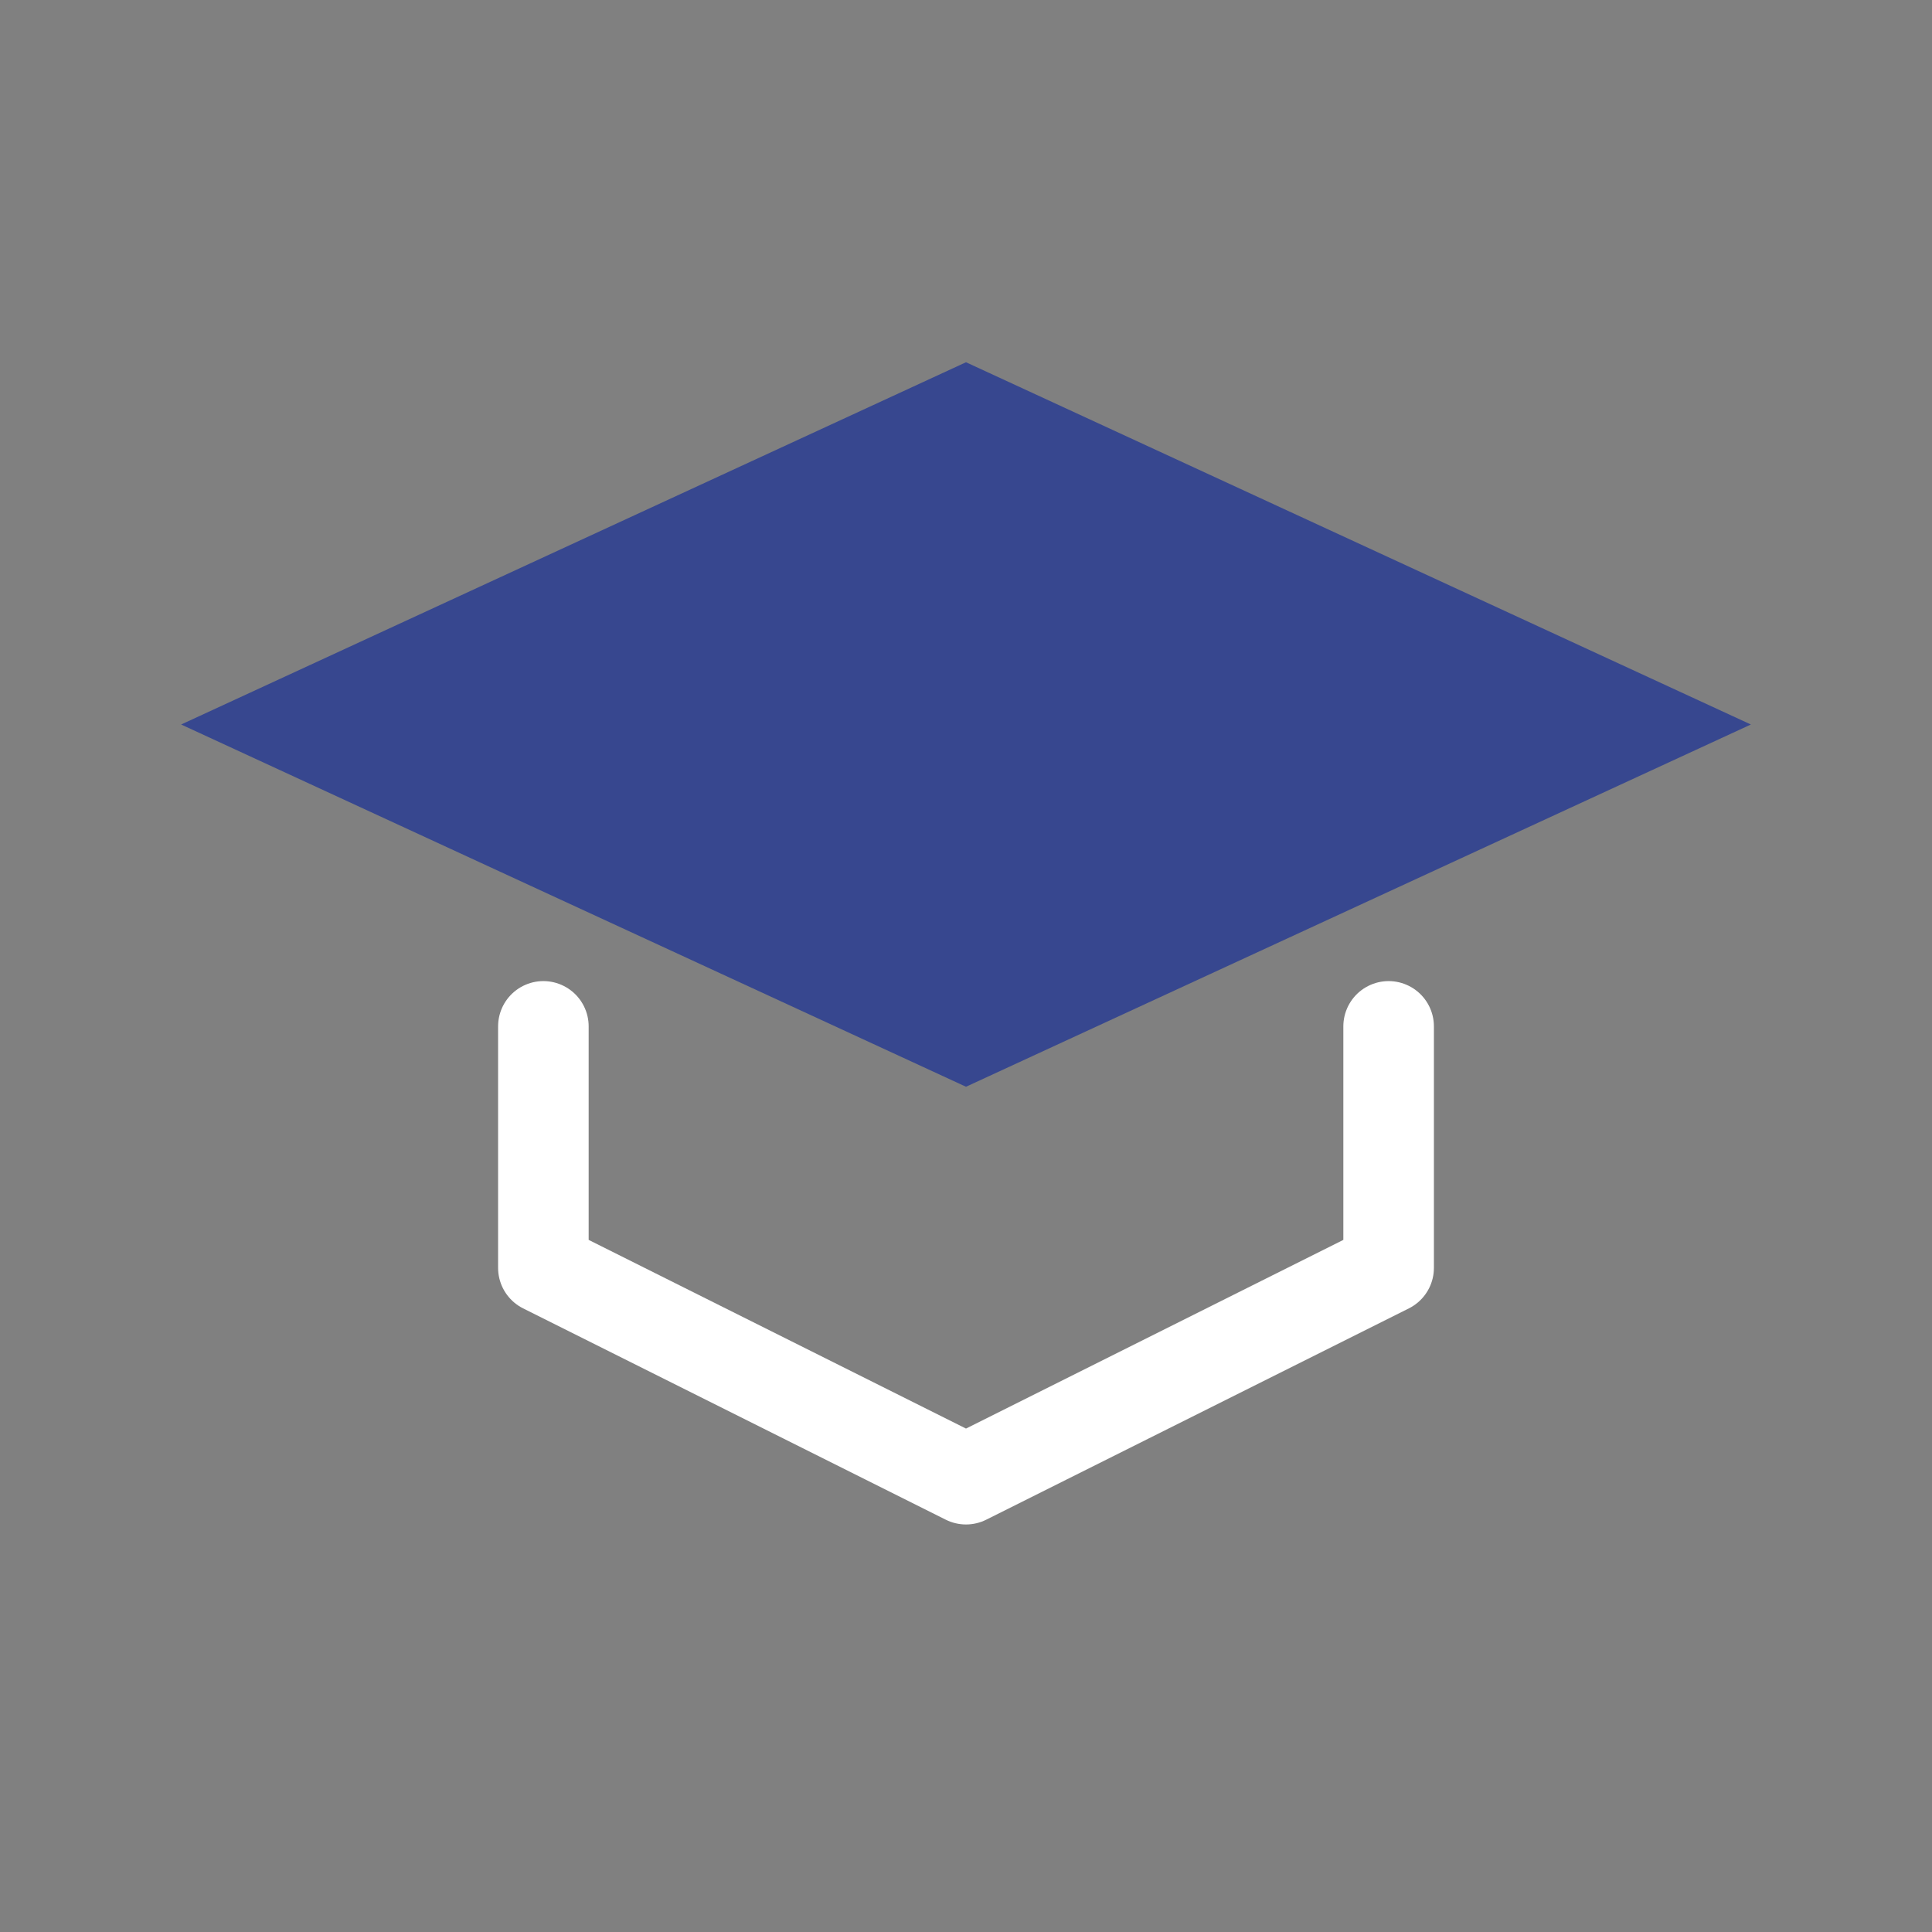 <svg xmlns="http://www.w3.org/2000/svg" viewBox="0 0 64 64">
  <rect x="0" y="0" width="64" height="64" fill="#808080" stroke="none"/>
  <g id="base" fill="#37478F"><path d="M32 12L6 24l26 12 26-12-26-12z"/></g>
  <g id="details" fill="#FFFFFF" stroke="#FFFFFF">
  <path d="M18 34v8l14 7 14-7v-8" stroke-width="3" fill="none" stroke-linecap="round" stroke-linejoin="round"/>
</g>
</svg>